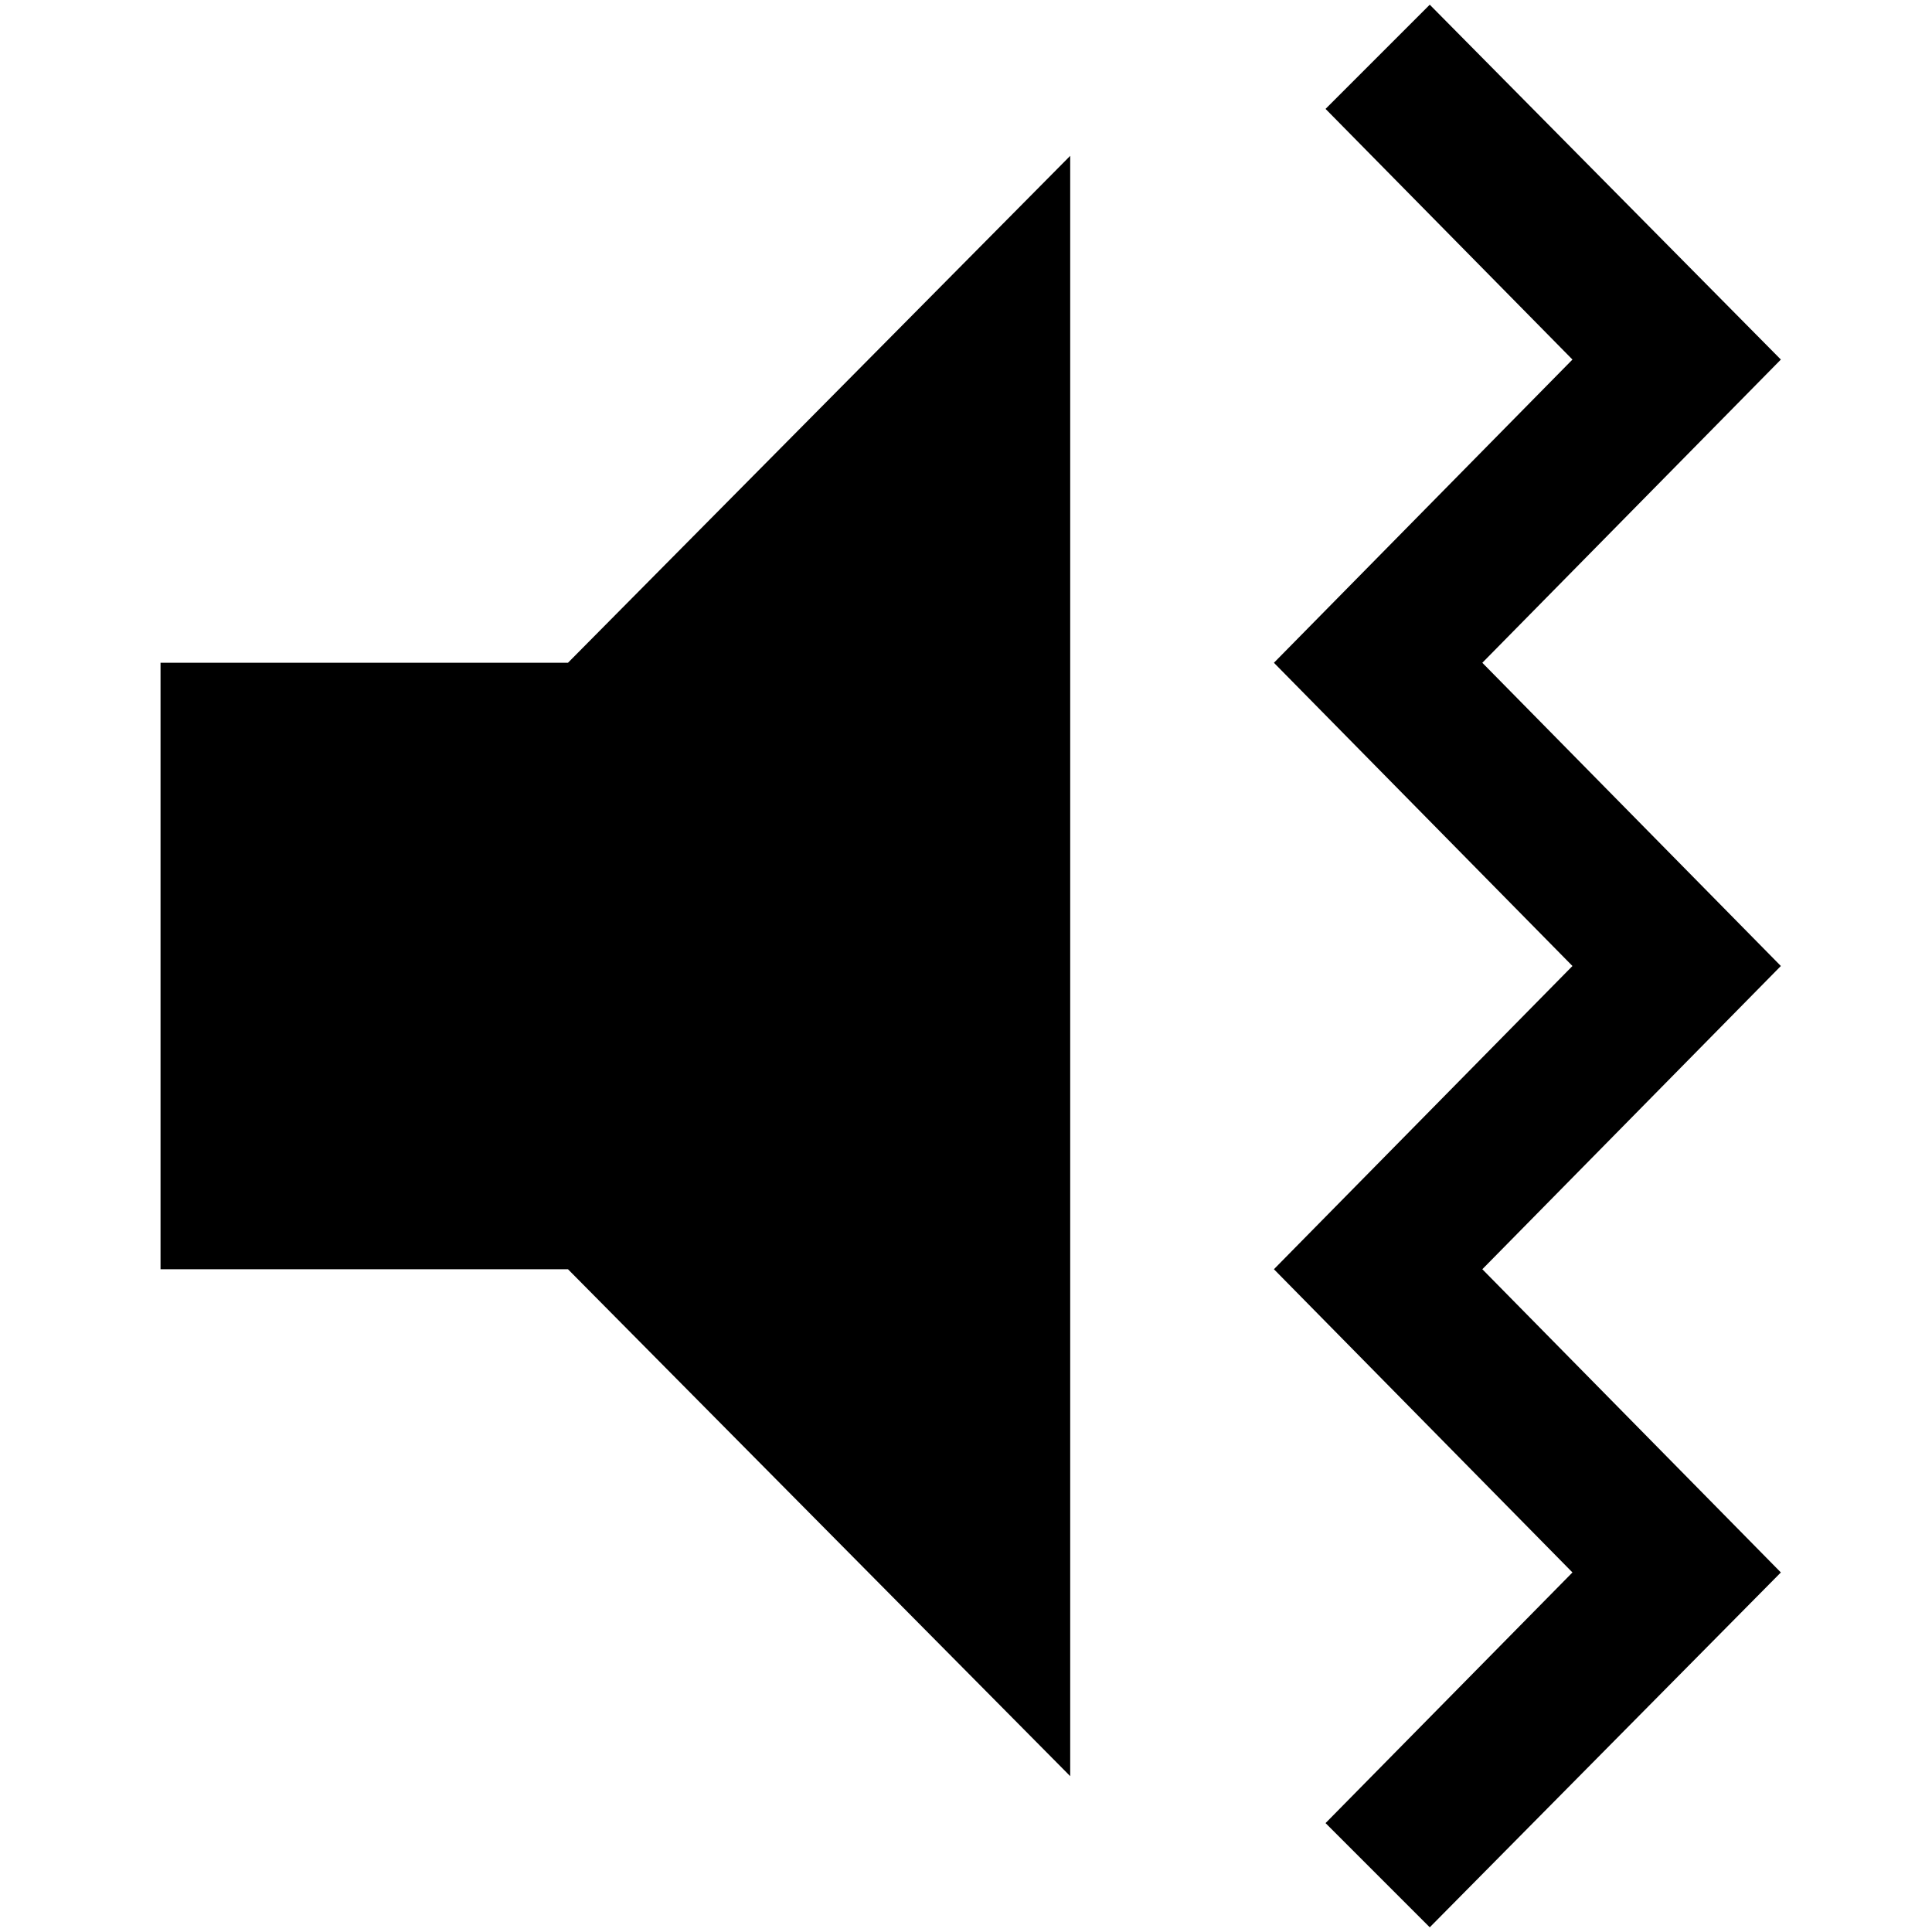 <?xml version="1.0" standalone="no"?>
<!DOCTYPE svg PUBLIC "-//W3C//DTD SVG 1.1//EN" "http://www.w3.org/Graphics/SVG/1.1/DTD/svg11.dtd" >
<svg xmlns="http://www.w3.org/2000/svg" xmlns:xlink="http://www.w3.org/1999/xlink" version="1.1" width="2048" height="2048" viewBox="-10 0 2058 2048">
   <path fill="currentColor"
d="M161 701v646h434l535 540v-1726l-535 540h-434zM1513 0l-111 111l263 267l-318 323l318 323l-318 323l318 323l-263 267l111 111l374 -378l-318 -323l318 -323l-318 -323l318 -323z" />
</svg>

